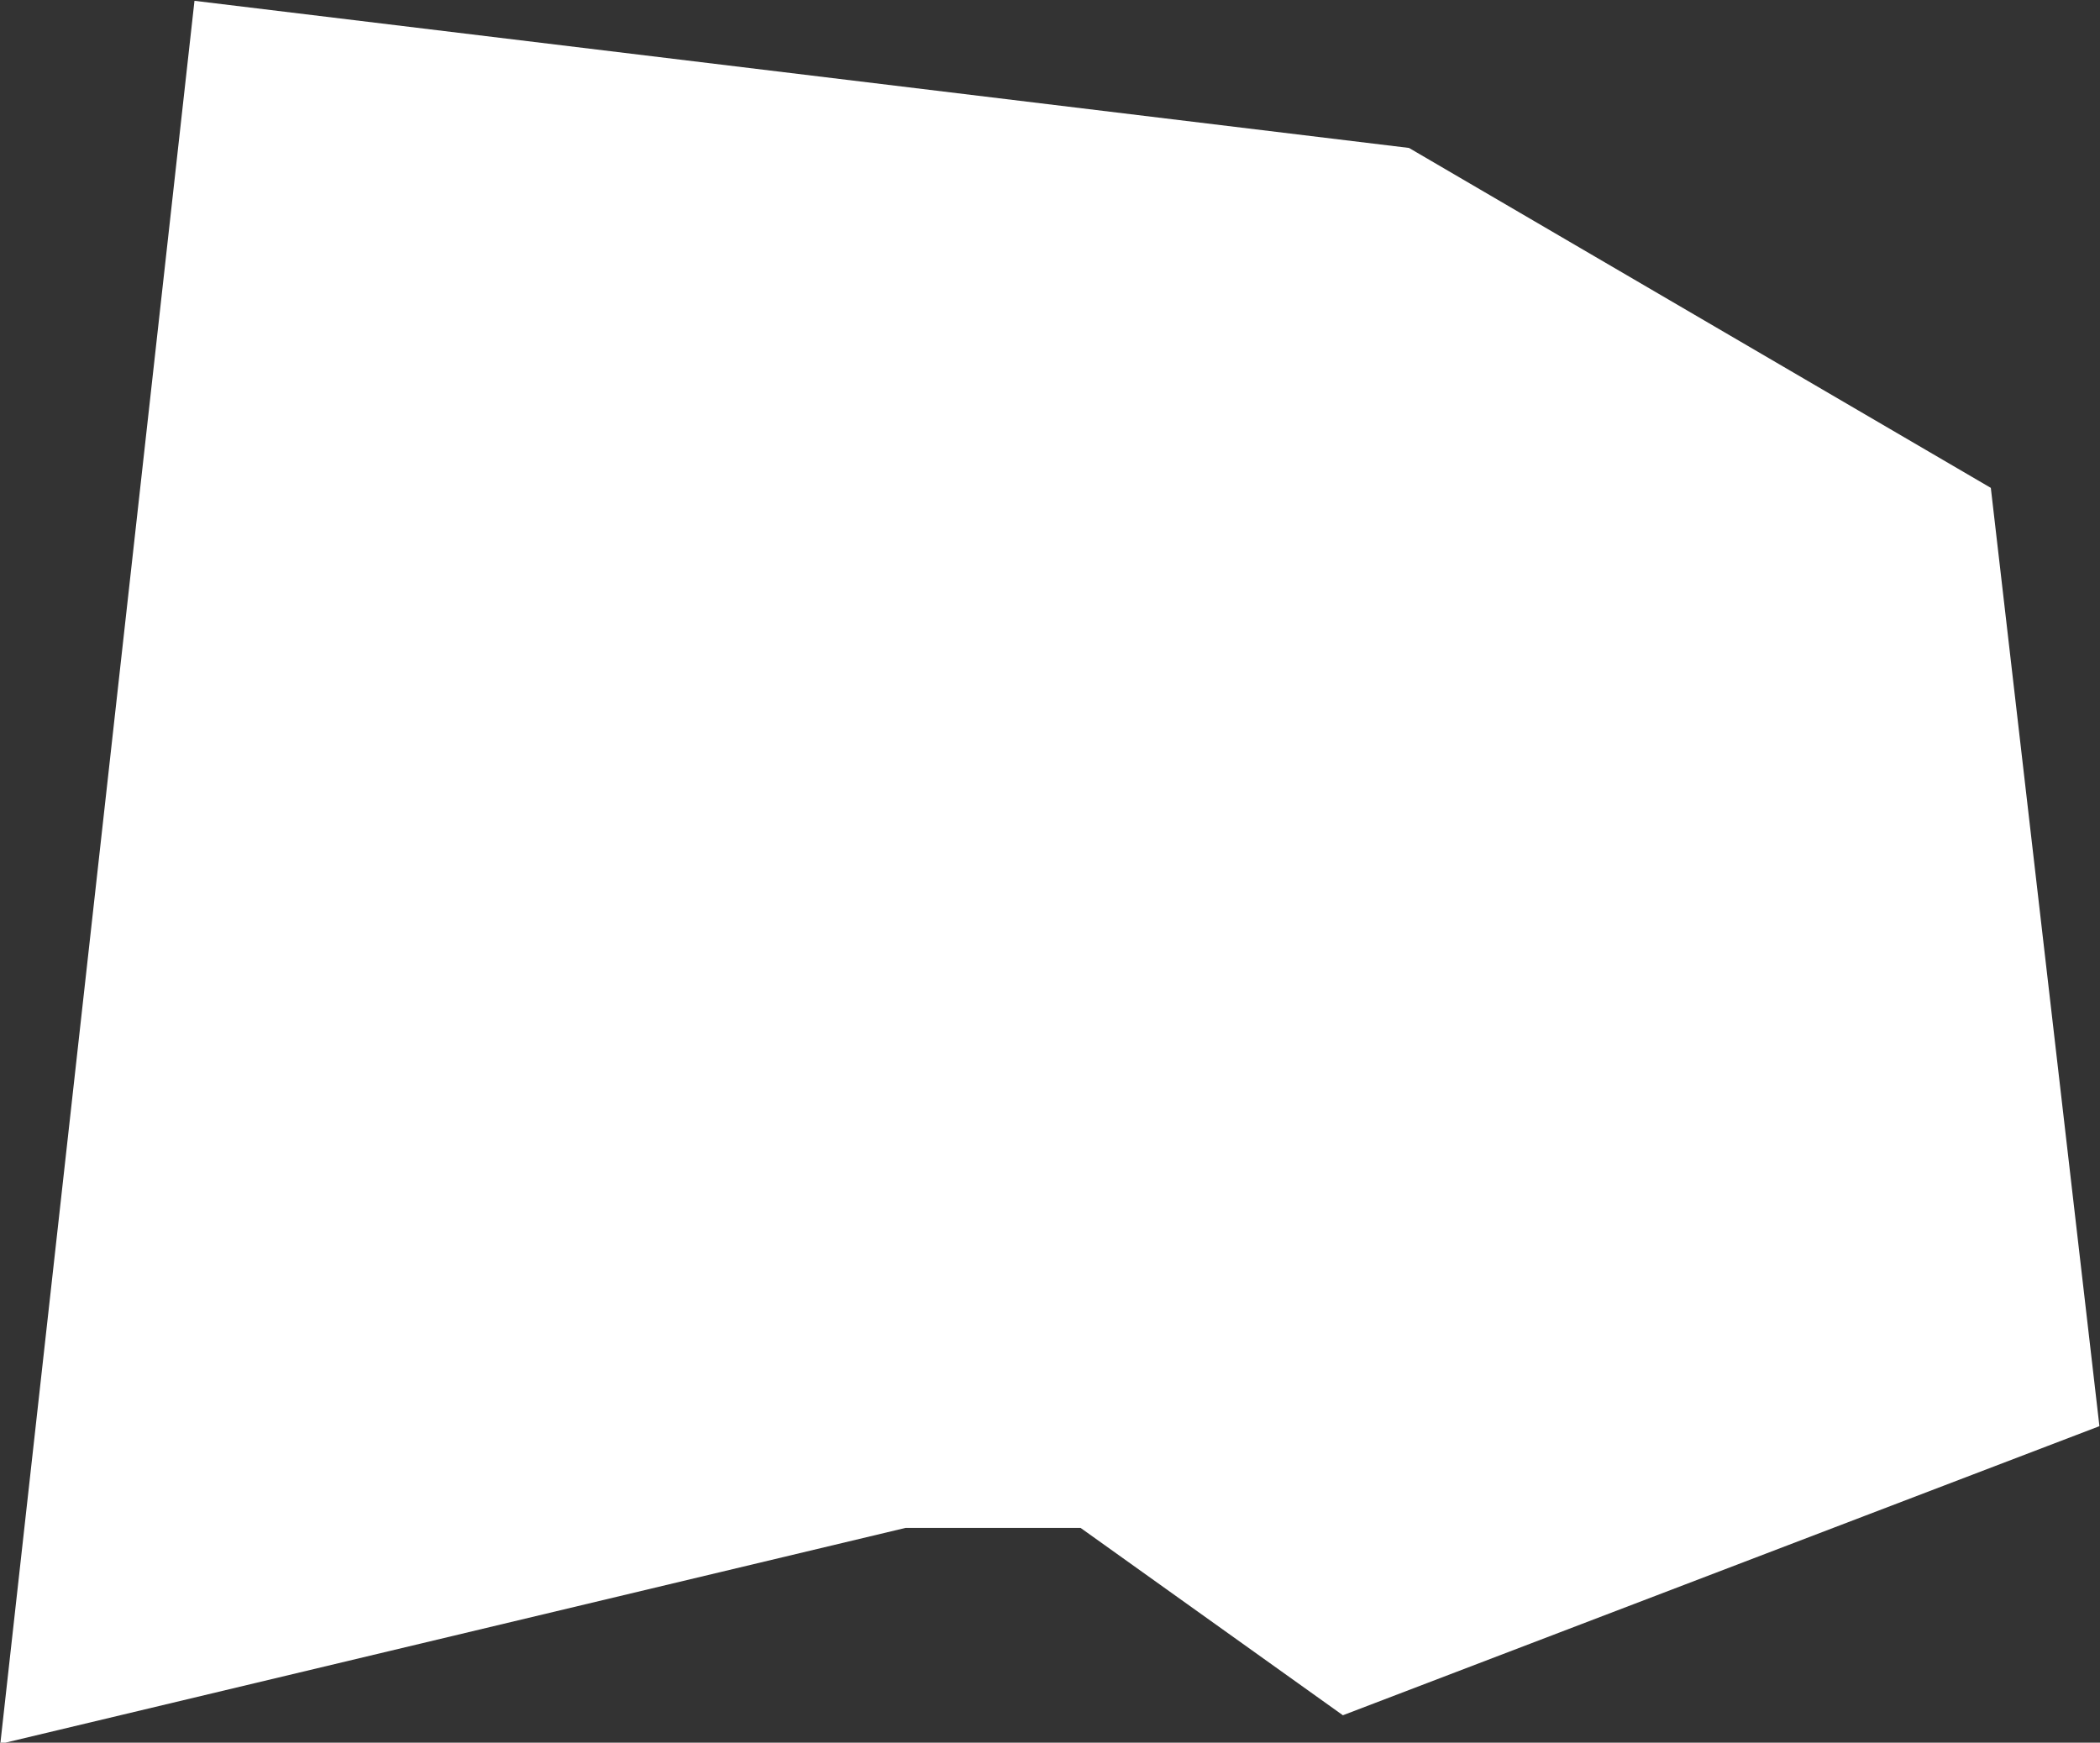 <?xml version="1.0" encoding="UTF-8" standalone="no"?>
<svg
   width="1.193"
   height="0.99"
   viewBox="0 0 1.193 0.99"
   fill="none"
   version="1.1"
   id="svg520"
   xmlns="http://www.w3.org/2000/svg"
   xmlns:svg="http://www.w3.org/2000/svg">
  <rect x="0" y="0" width="1.193" height="0.99" fill="#333333" stroke="none"/>
  <defs
     id="defs524" />
  <g
     id="New_Layer_1653409134.687071"
     style="display:inline"
     transform="translate(-469.137,-304.869)">
    <path
       d="m 470.034,305.299 0.025,0.216 -0.123,0.047 -0.105,-0.075 h -0.209 l -0.197,0.047 0.043,-0.386 0.388,0.047 z"
       fill="#cccccc"
       stroke="#ffffff"
       stroke-width="0.5"
       id="path893" />
  </g>
</svg>
